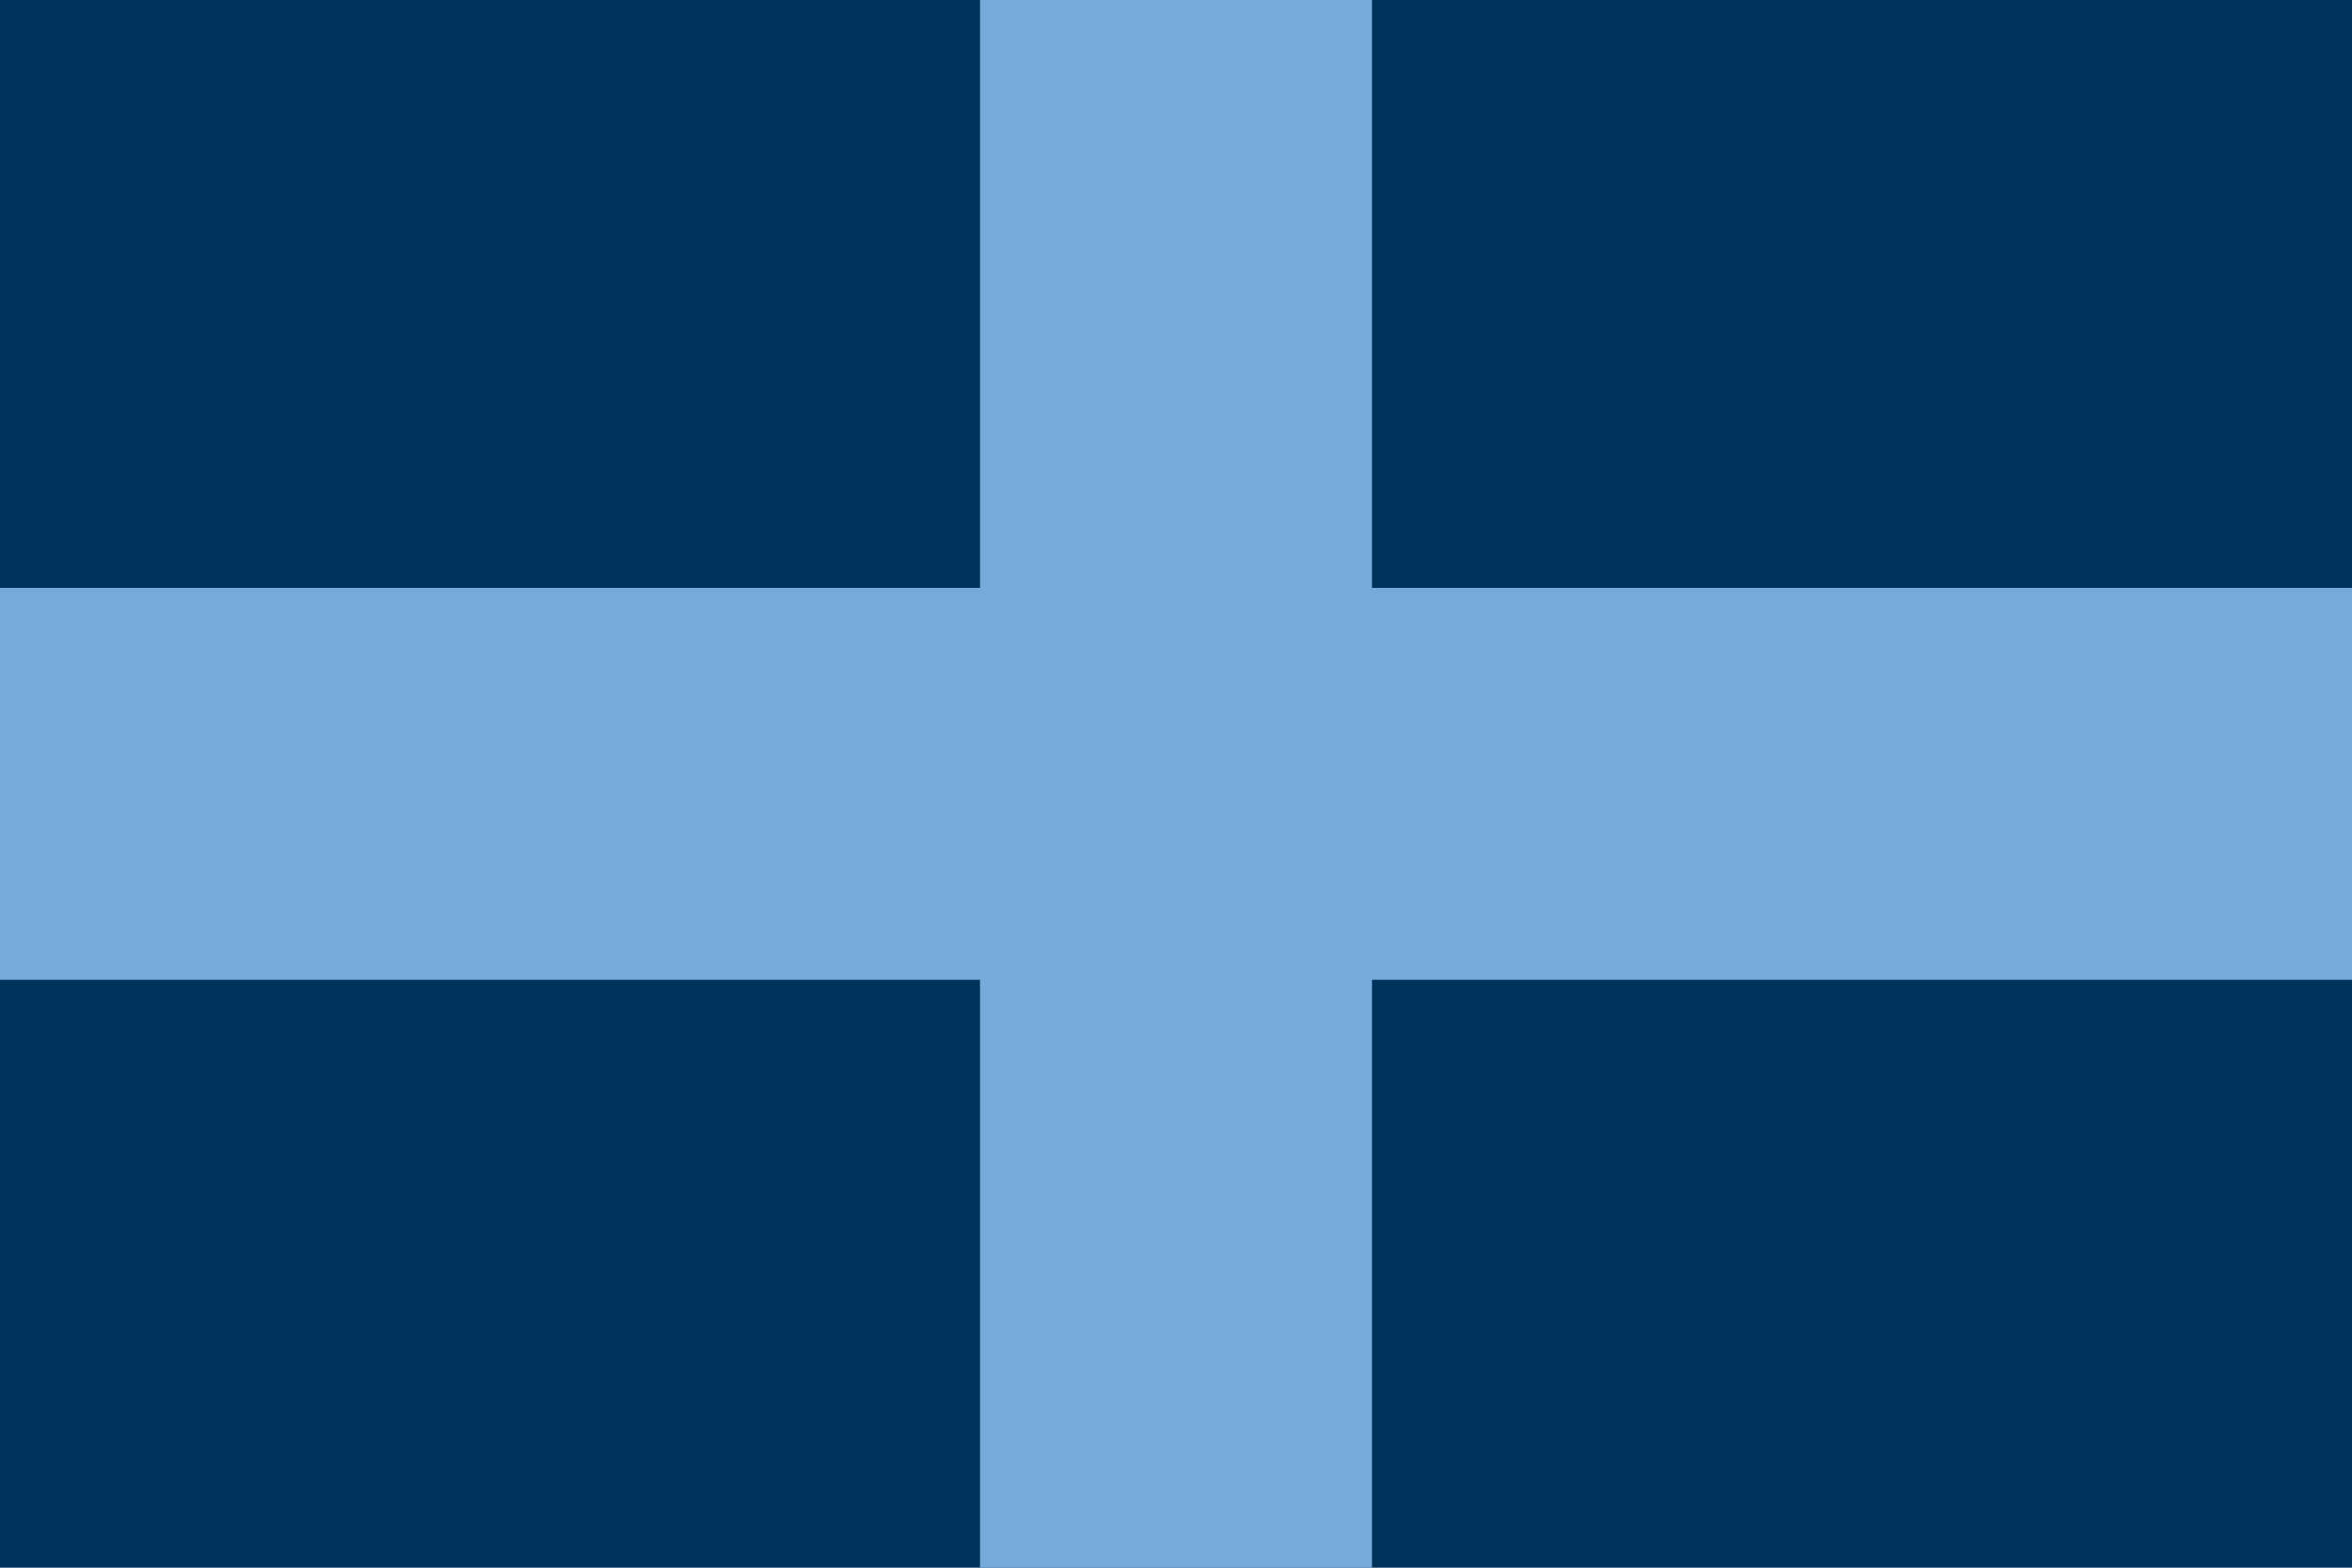<?xml version="1.0" encoding="UTF-8" standalone="yes"?>
<svg xmlns="http://www.w3.org/2000/svg" xmlns:xlink="http://www.w3.org/1999/xlink" version="1.0" x="0" y="0" width="360" height="240">
<rect width="360" height="240" x="0" y="0" fill="#00335b" />
<rect width="360" height="60" x="0" y="90" fill="#75aadb" />
  <rect width="60" height="240" x="150" y="0" fill="#75aadb" />
</svg>

